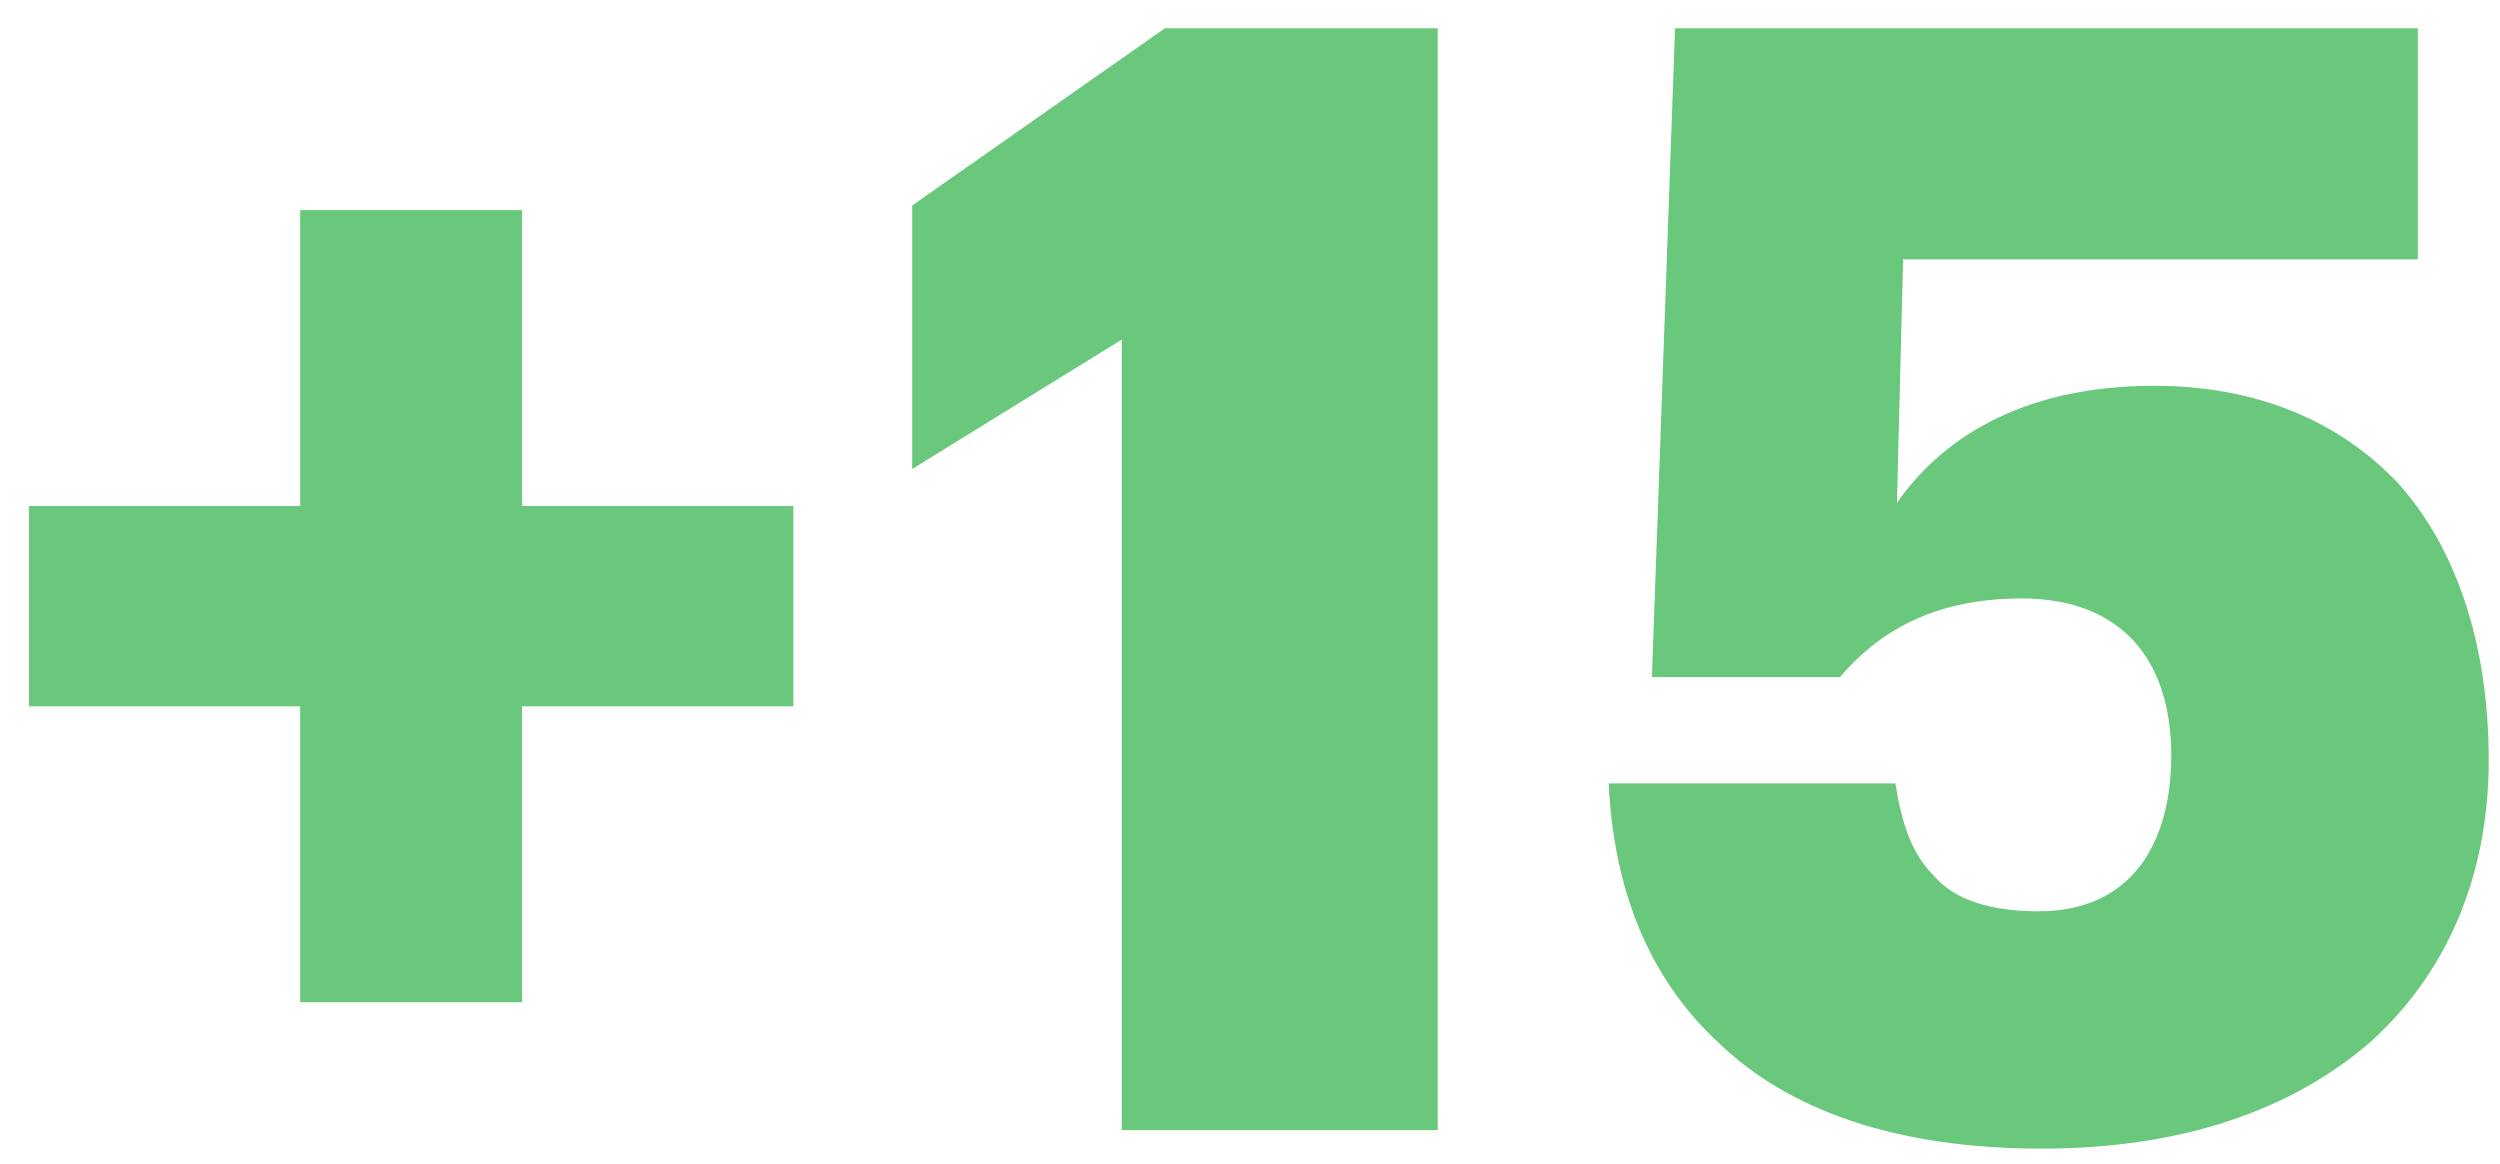 <svg width="73" height="34" viewBox="0 0 73 34" fill="none" xmlns="http://www.w3.org/2000/svg">
<path d="M8.765 20.625V29.265H15.245V20.625H23.165V14.775H15.245V6.135H8.765V14.775H0.845V20.625H8.765ZM32.756 9.915V33H41.981V0.825H34.016L26.636 6V13.695L32.756 9.915ZM59.621 33.54C63.716 33.54 66.911 32.415 69.206 30.435C71.411 28.455 72.671 25.62 72.671 22.2C72.671 18.735 71.681 15.945 70.016 14.1C68.261 12.255 65.831 11.265 62.906 11.265C58.901 11.265 56.606 12.93 55.391 14.685L55.571 7.575H70.601V0.825H48.911L48.236 19.77H53.726C54.806 18.51 56.381 17.475 59.036 17.475C61.871 17.475 63.401 19.185 63.401 22.065C63.401 24.63 62.231 26.61 59.531 26.61C58.046 26.61 57.056 26.25 56.471 25.575C55.796 24.9 55.526 24 55.346 22.875H46.976C47.111 25.89 48.101 28.545 50.216 30.48C52.241 32.415 55.346 33.54 59.621 33.54Z" fill="#69C87C"/>
</svg>
